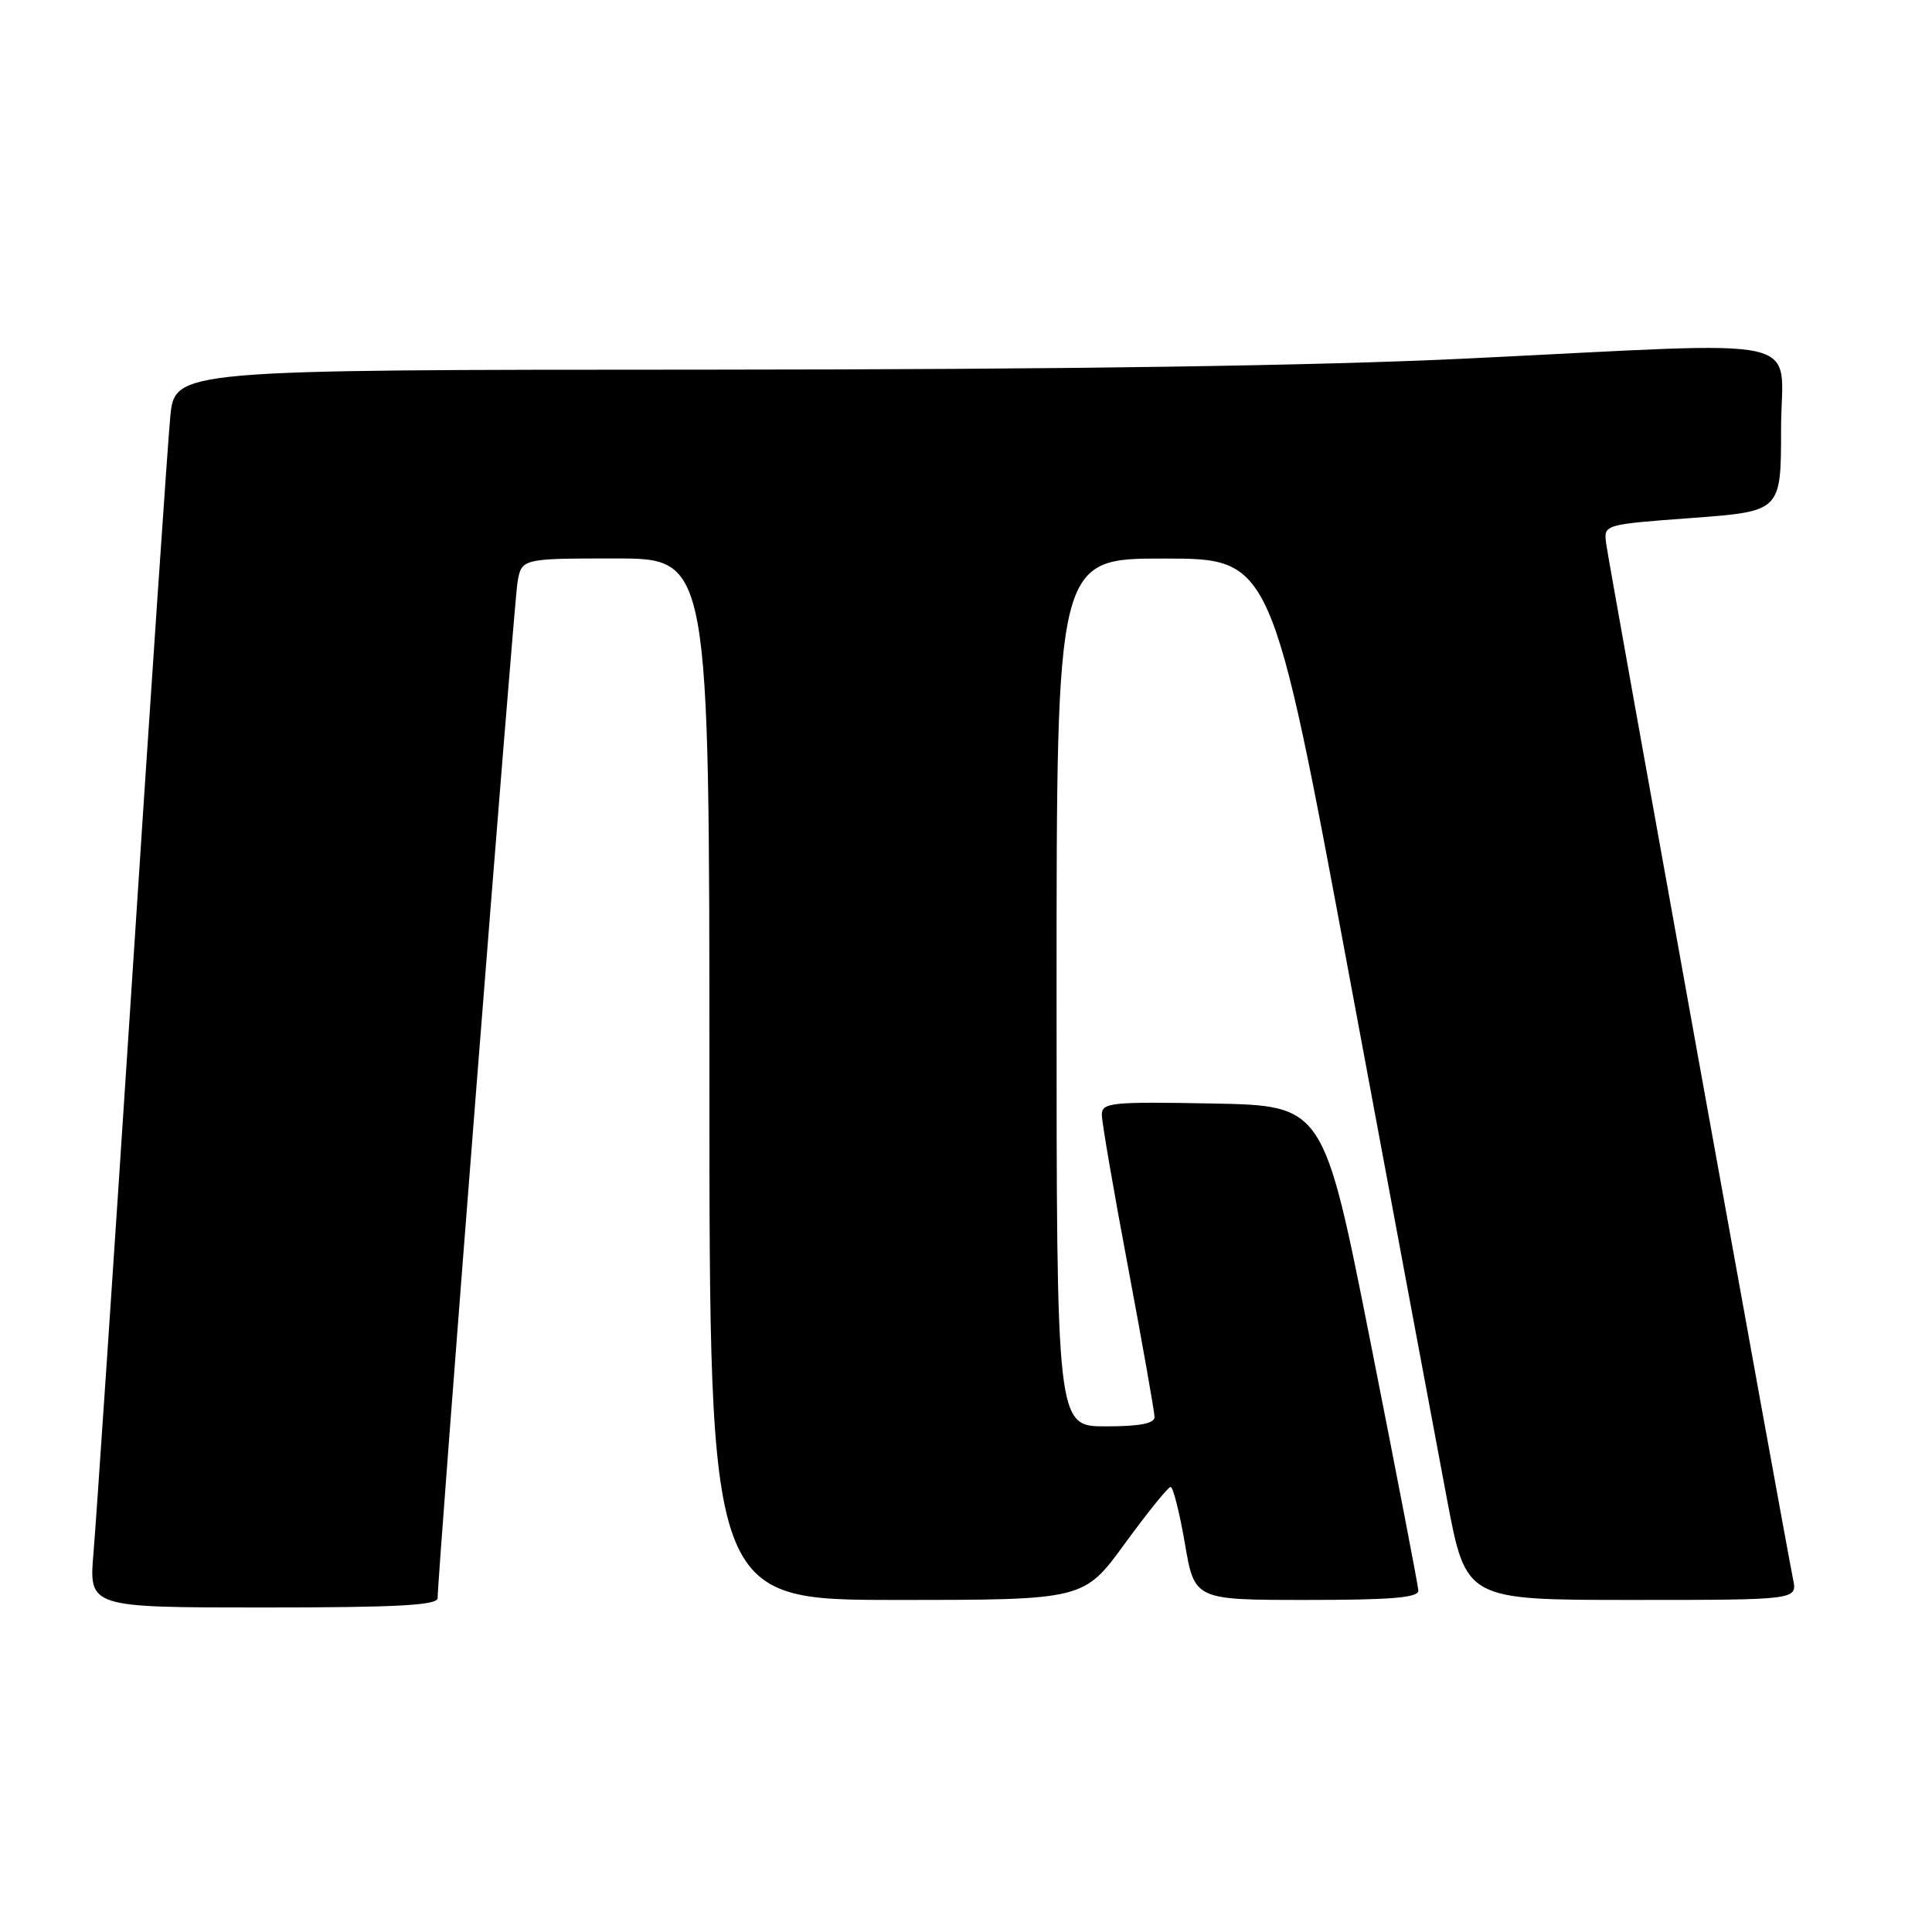 <?xml version="1.0" encoding="UTF-8" standalone="no"?>
<!DOCTYPE svg PUBLIC "-//W3C//DTD SVG 1.1//EN" "http://www.w3.org/Graphics/SVG/1.1/DTD/svg11.dtd" >
<svg xmlns="http://www.w3.org/2000/svg" xmlns:xlink="http://www.w3.org/1999/xlink" version="1.1" viewBox="0 0 256 256">
 <g >
 <path fill="currentColor"
d=" M 57.99 211.75 C 57.97 208.87 68.08 80.22 68.56 77.25 C 69.09 74.00 69.09 74.00 81.55 74.00 C 94.00 74.00 94.00 74.00 94.00 143.00 C 94.00 212.00 94.00 212.00 118.80 212.00 C 143.61 212.00 143.61 212.00 149.05 204.53 C 152.05 200.42 154.77 197.04 155.11 197.03 C 155.44 197.01 156.29 200.38 157.00 204.50 C 158.28 212.00 158.28 212.00 173.14 212.00 C 184.40 212.00 187.98 211.70 187.94 210.75 C 187.90 210.06 185.06 195.32 181.63 178.00 C 175.39 146.50 175.39 146.50 160.70 146.22 C 147.18 145.97 146.00 146.09 146.00 147.72 C 146.00 148.70 147.57 157.82 149.49 168.00 C 151.40 178.18 152.97 187.06 152.98 187.75 C 153.00 188.62 151.04 189.00 146.50 189.00 C 140.00 189.00 140.00 189.00 140.00 131.50 C 140.00 74.00 140.00 74.00 154.25 74.01 C 168.50 74.01 168.50 74.01 178.87 129.76 C 184.58 160.41 190.37 191.46 191.75 198.75 C 194.26 212.00 194.26 212.00 216.21 212.00 C 238.16 212.00 238.16 212.00 237.59 209.25 C 236.53 204.08 213.14 74.51 212.82 72.00 C 212.50 69.50 212.50 69.50 224.25 68.63 C 236.00 67.75 236.00 67.75 236.00 56.88 C 236.00 44.13 240.97 45.26 194.50 47.50 C 174.55 48.47 140.83 48.96 93.83 48.98 C 23.16 49.00 23.16 49.00 22.56 55.25 C 22.23 58.69 19.94 92.33 17.49 130.00 C 15.03 167.68 12.73 201.76 12.39 205.75 C 11.77 213.00 11.77 213.00 34.88 213.00 C 52.71 213.00 58.00 212.71 57.99 211.75 Z "/>
</g>
</svg>